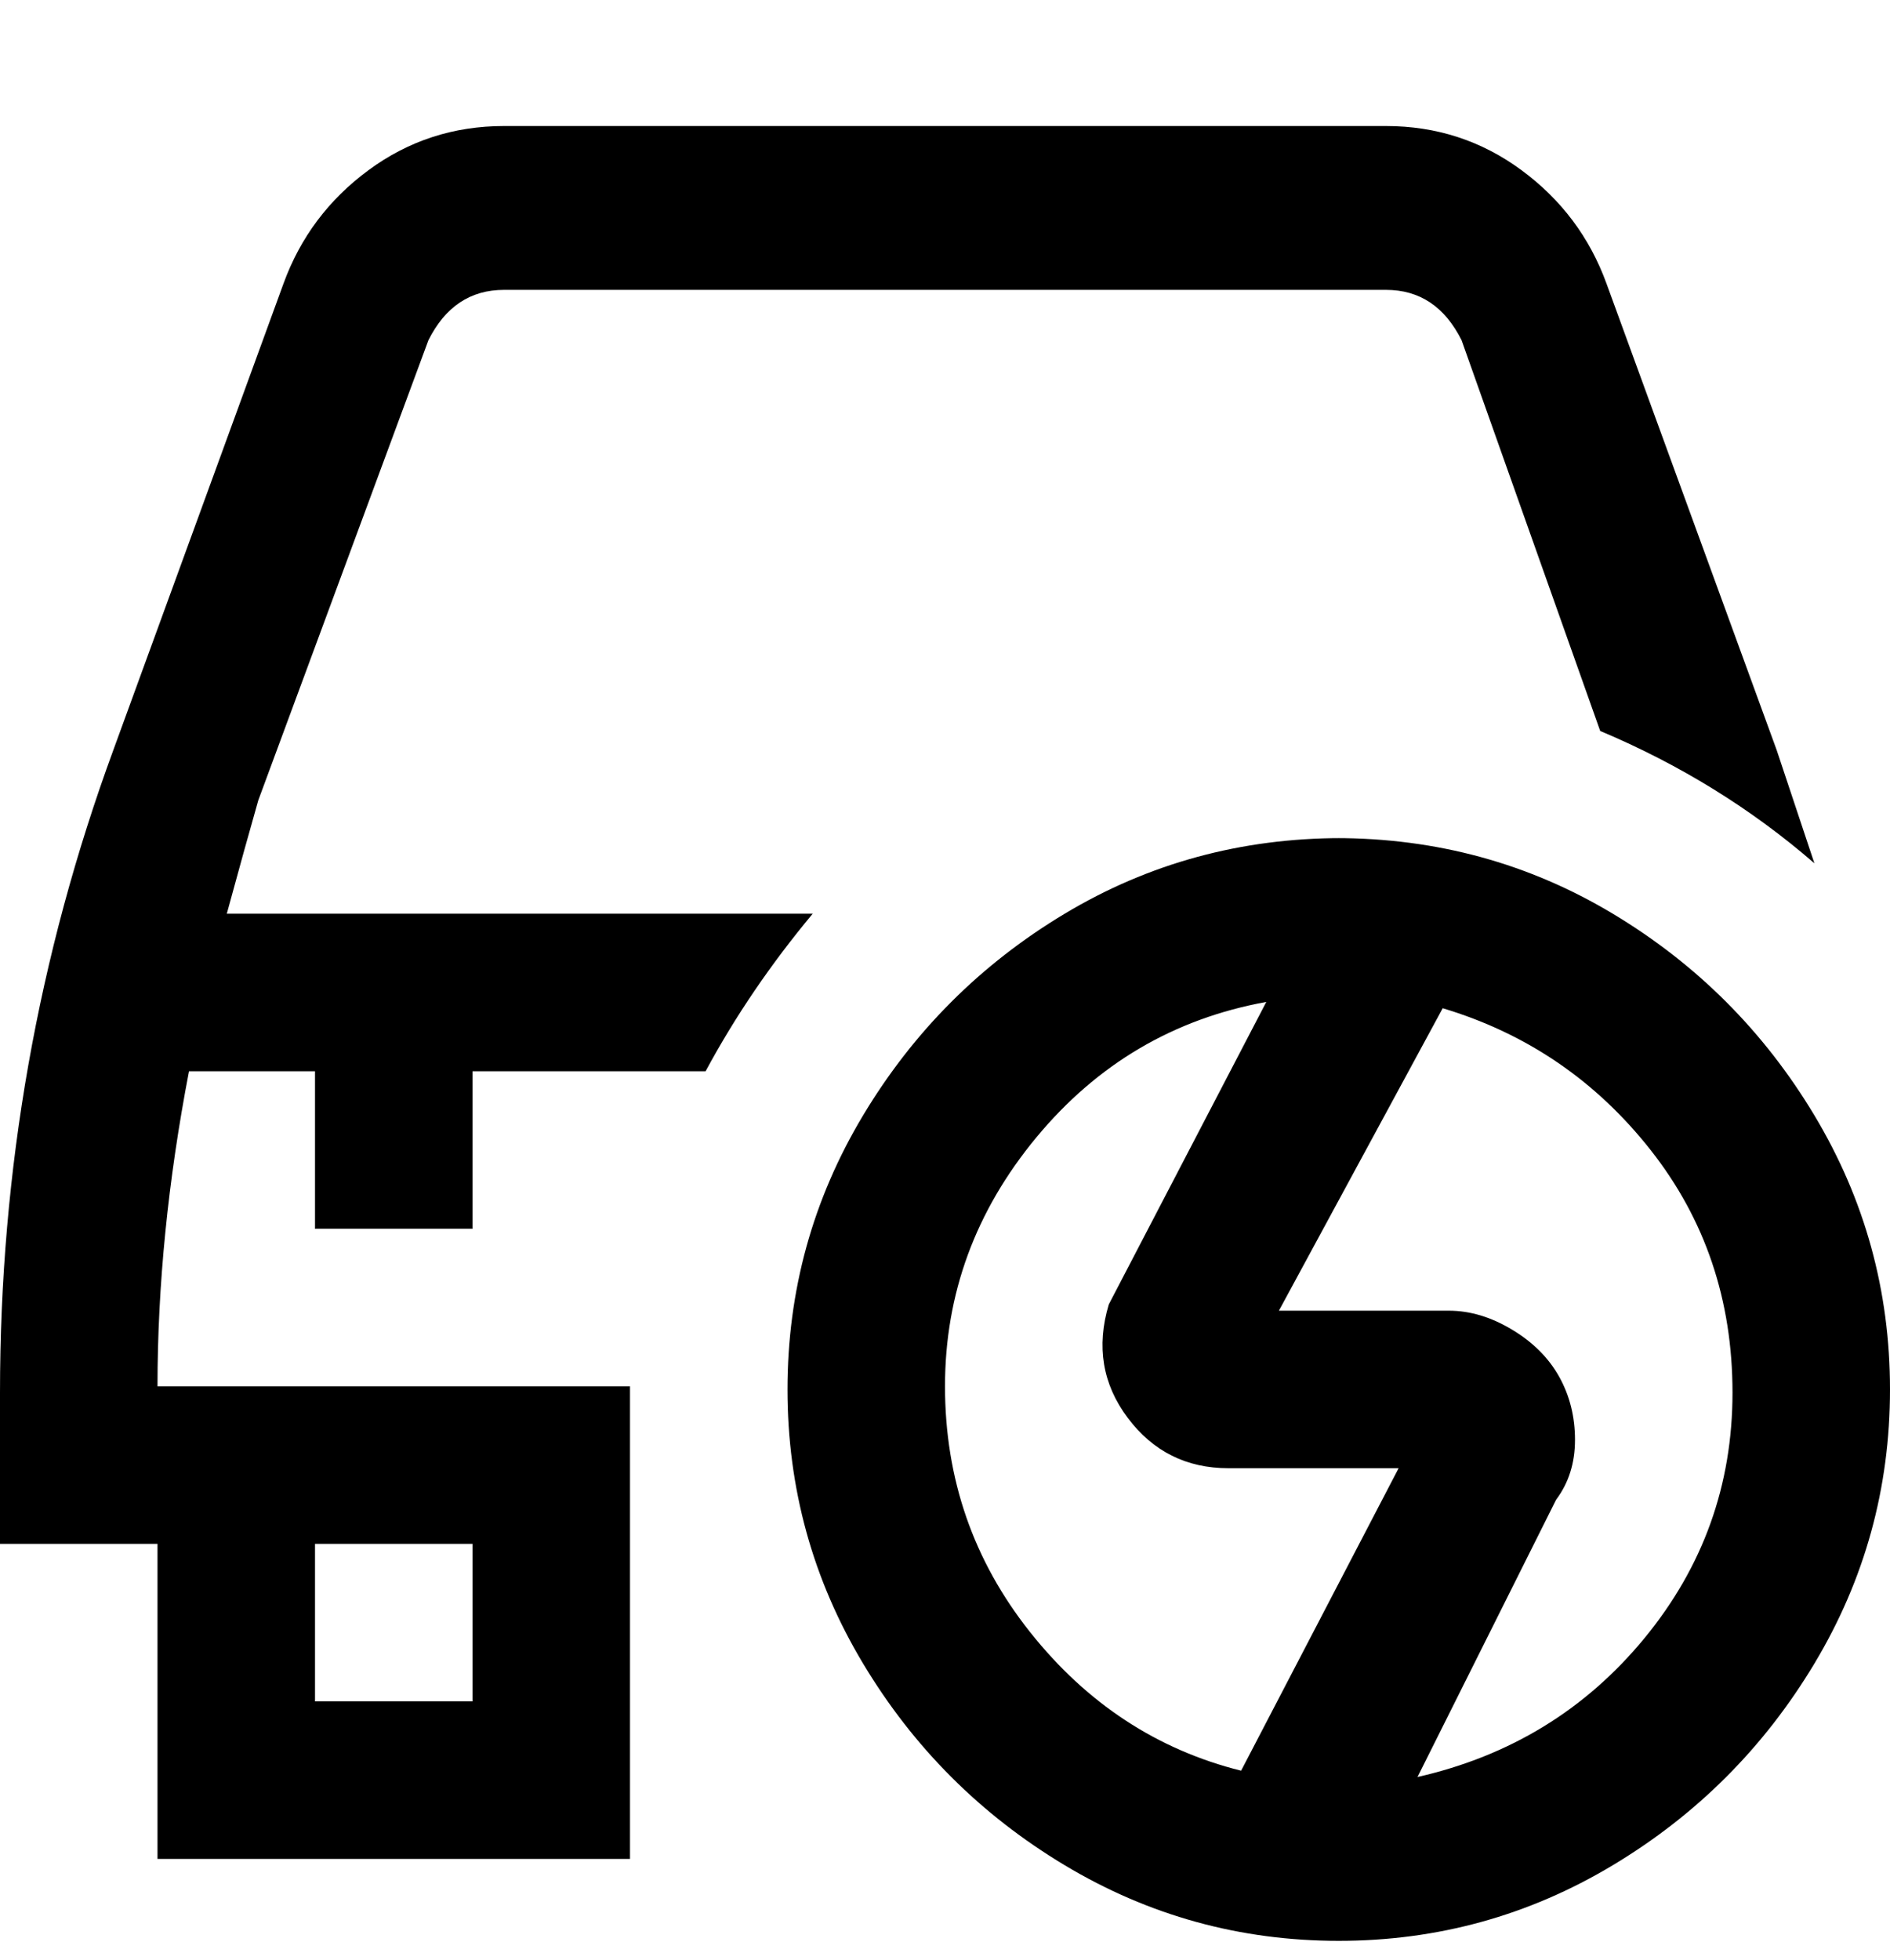<svg viewBox="0 0 300 311" xmlns="http://www.w3.org/2000/svg"><path d="M75 195v-25h37q7-13 17-25H36q3-11 5-18l27-73q2-4 5-6t7-2h140q4 0 7 2t5 6l22 62q19 8 34 21l-6-18-27-74q-4-11-13.5-18T220 20H80q-12 0-21.5 7T45 45l-27 74Q0 168 0 221v24h25v50h75v-75H25q0-24 5-50h20v25h25zm0 75H50v-25h25v25zm138-137q-24 0-44 12t-32 32q-12 20-12 43.5t12 43.5q12 20 32 32t43.5 12q23.5 0 43.5-12t32-32q12-20 12-43.5T288 177q-12-20-32-32t-44-12h1zm-63 87q0-22 14.5-39.5T201 159l-25 48q-3 10 3 18t16 8h27l-25 48q-20-5-33.5-22T150 220zm75 62l22-44q3-4 3-9.5t-2.5-10Q245 214 240 211t-10-3h-27l26-48q20 6 33 22.5t13 38.5q0 22-14 39t-36 22z"/></svg>